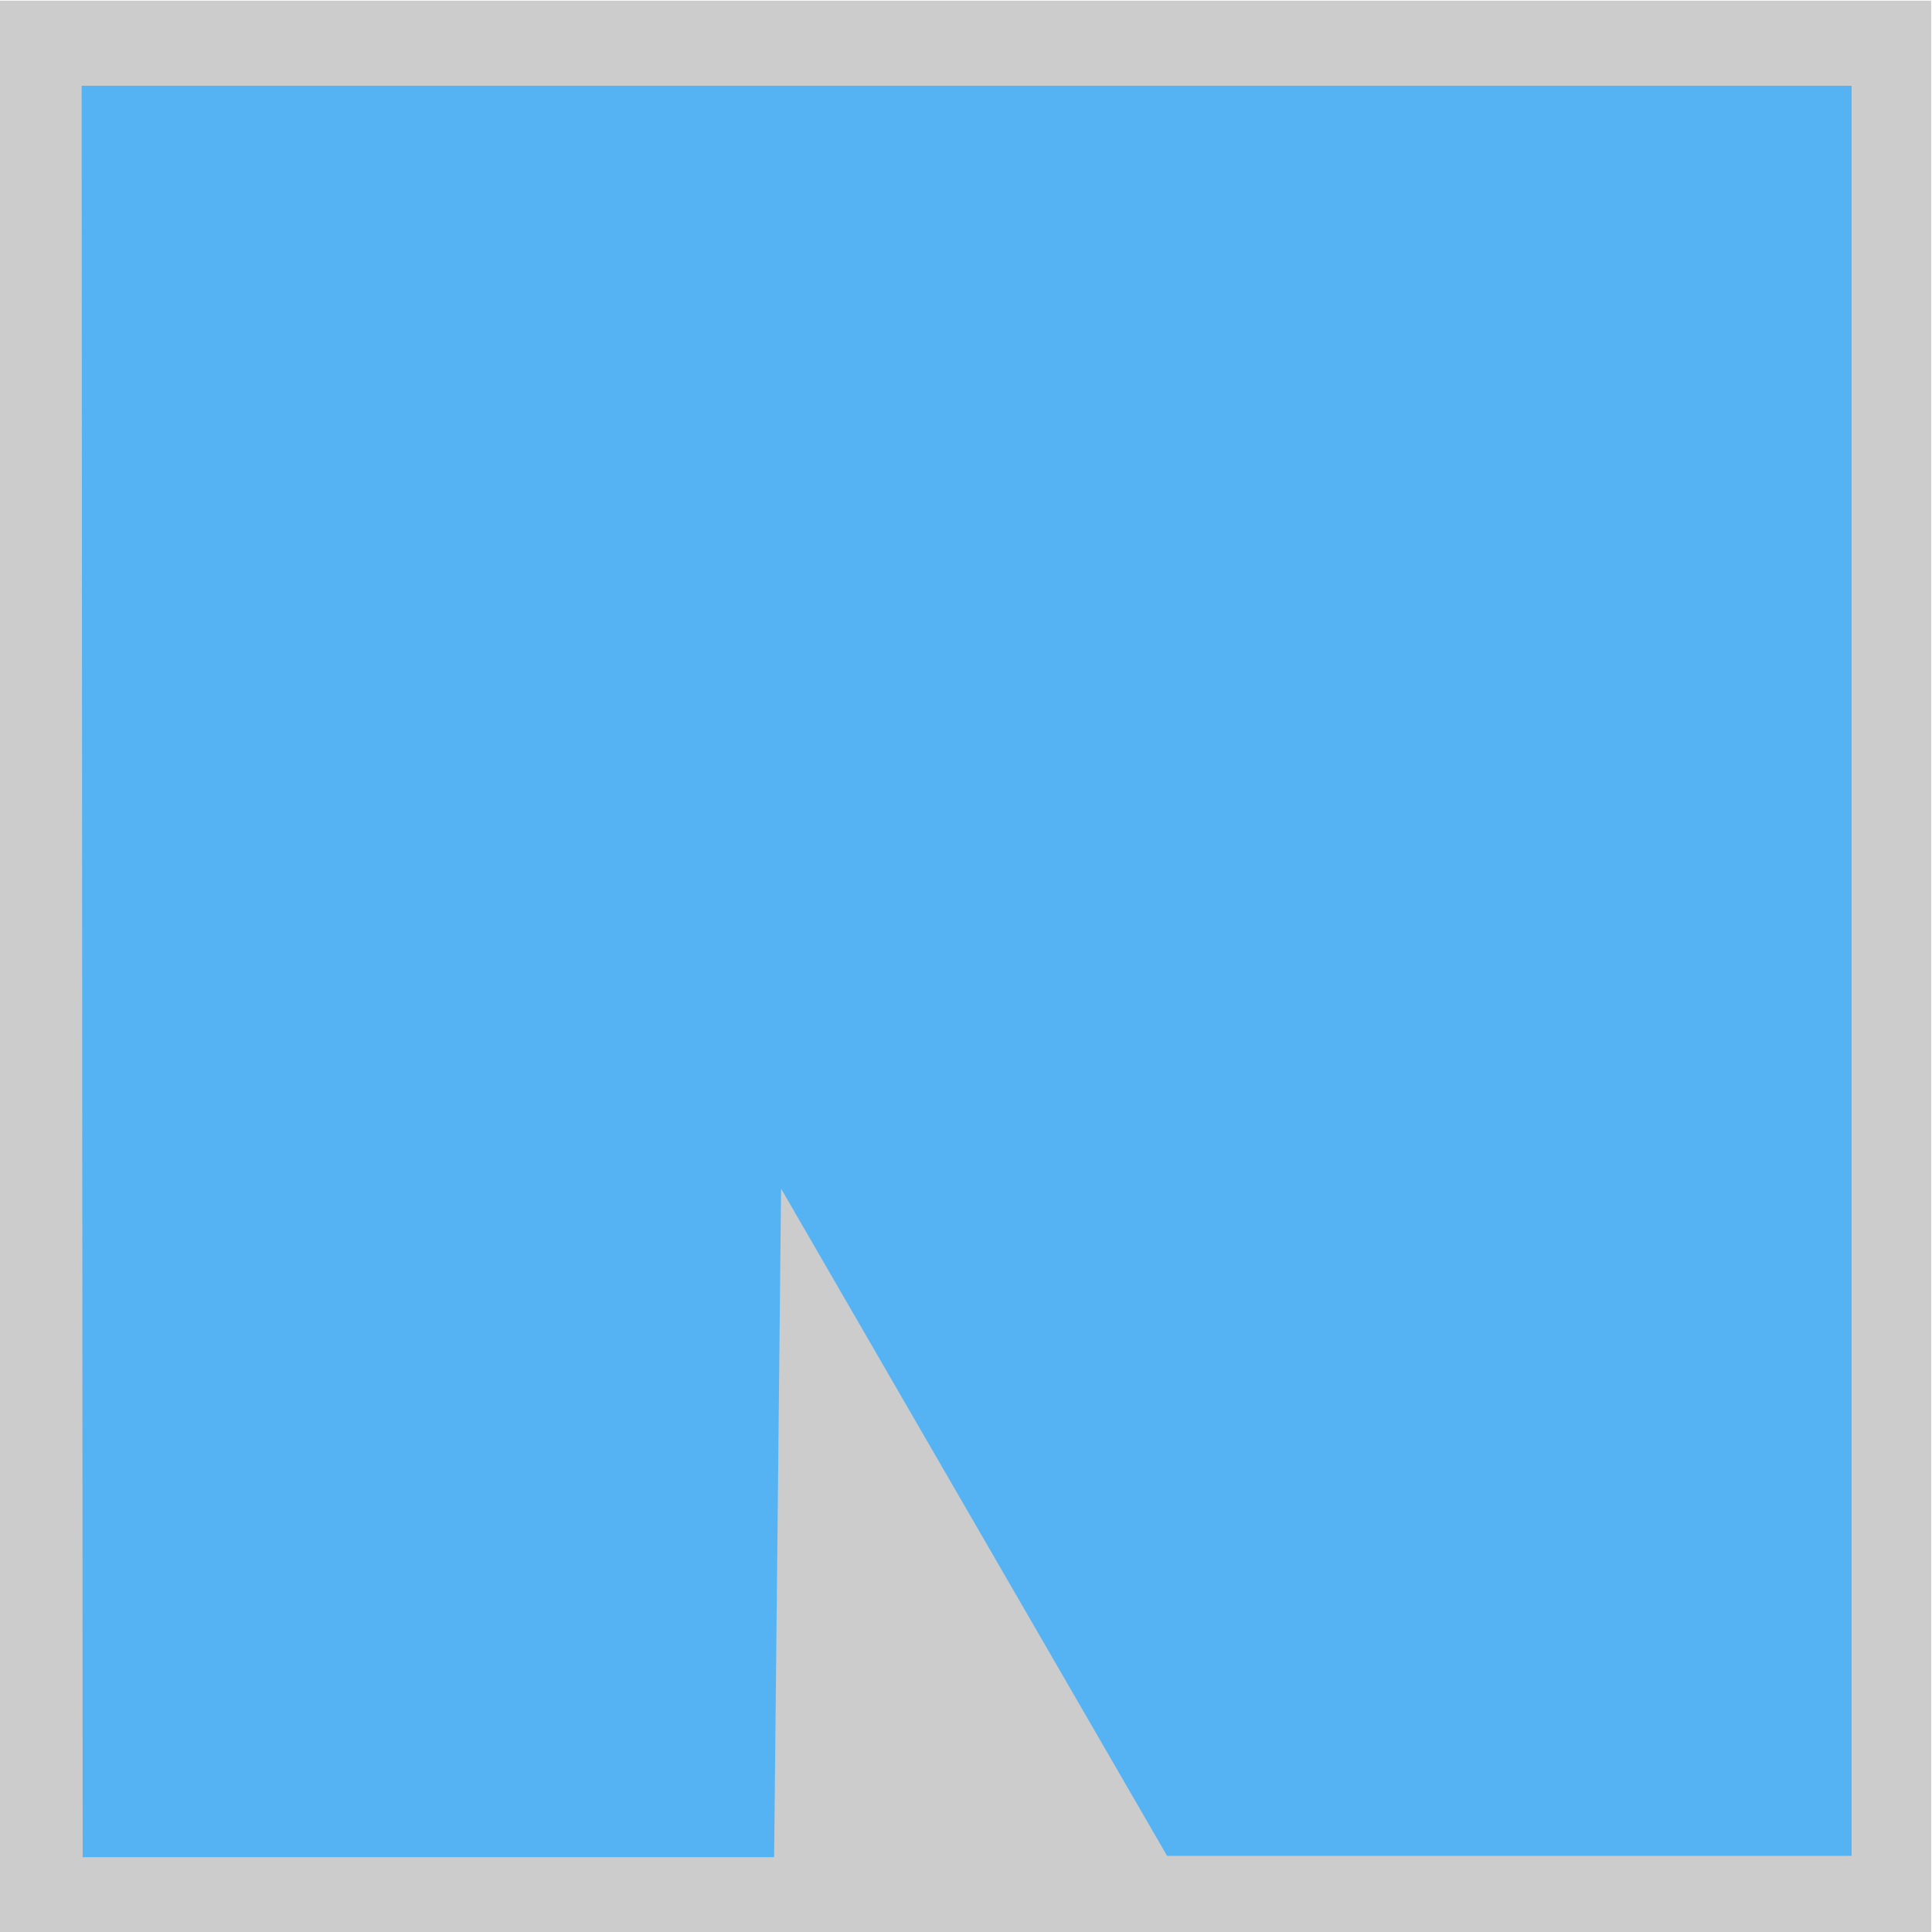 <?xml version="1.0" encoding="UTF-8" standalone="no"?>
<!-- Created with Inkscape (http://www.inkscape.org/) -->

<svg
   width="290"
   height="290"
   viewBox="0 0 76.729 76.729"
   version="1.1"
   id="svg1"
   xml:space="preserve"
   sodipodi:docname="favicon.svg"
   inkscape:version="1.3.2 (091e20ef0f, 2023-11-25)"
   inkscape:export-filename="favicon.png"
   inkscape:export-xdpi="96"
   inkscape:export-ydpi="96"
   xmlns:inkscape="http://www.inkscape.org/namespaces/inkscape"
   xmlns:sodipodi="http://sodipodi.sourceforge.net/DTD/sodipodi-0.dtd"
   xmlns="http://www.w3.org/2000/svg"
   xmlns:svg="http://www.w3.org/2000/svg"><sodipodi:namedview
     id="namedview1"
     pagecolor="#ffffff"
     bordercolor="#000000"
     borderopacity="0.25"
     inkscape:showpageshadow="2"
     inkscape:pageopacity="0.0"
     inkscape:pagecheckerboard="0"
     inkscape:deskcolor="#d1d1d1"
     inkscape:document-units="mm"
     inkscape:zoom="2.8284271"
     inkscape:cx="46.845824"
     inkscape:cy="114.02097"
     inkscape:window-width="3440"
     inkscape:window-height="1371"
     inkscape:window-x="0"
     inkscape:window-y="0"
     inkscape:window-maximized="1"
     inkscape:current-layer="layer1" /><defs
     id="defs1" /><g
     inkscape:label="Layer 1"
     inkscape:groupmode="layer"
     id="layer1"
     transform="translate(-66.299,-110.045)"><g
       id="g1"
       transform="matrix(1.002,0,0,1,-0.136,-0.008)"><rect
         style="display:inline;fill:#cccccc;fill-opacity:1;stroke-width:0.646"
         id="rect3"
         width="76.558"
         height="76.748"
         x="66.288"
         y="110.08" /><path
         style="display:inline;fill:#55b3f3;fill-opacity:1;stroke-width:0.658"
         d="m 69.538,113.459 h 70.153 v 70.299 H 112.56 L 97.261,157.259 96.985,183.81 H 69.579 Z"
         id="path1"
         sodipodi:nodetypes="cccccccc" /></g></g></svg>
